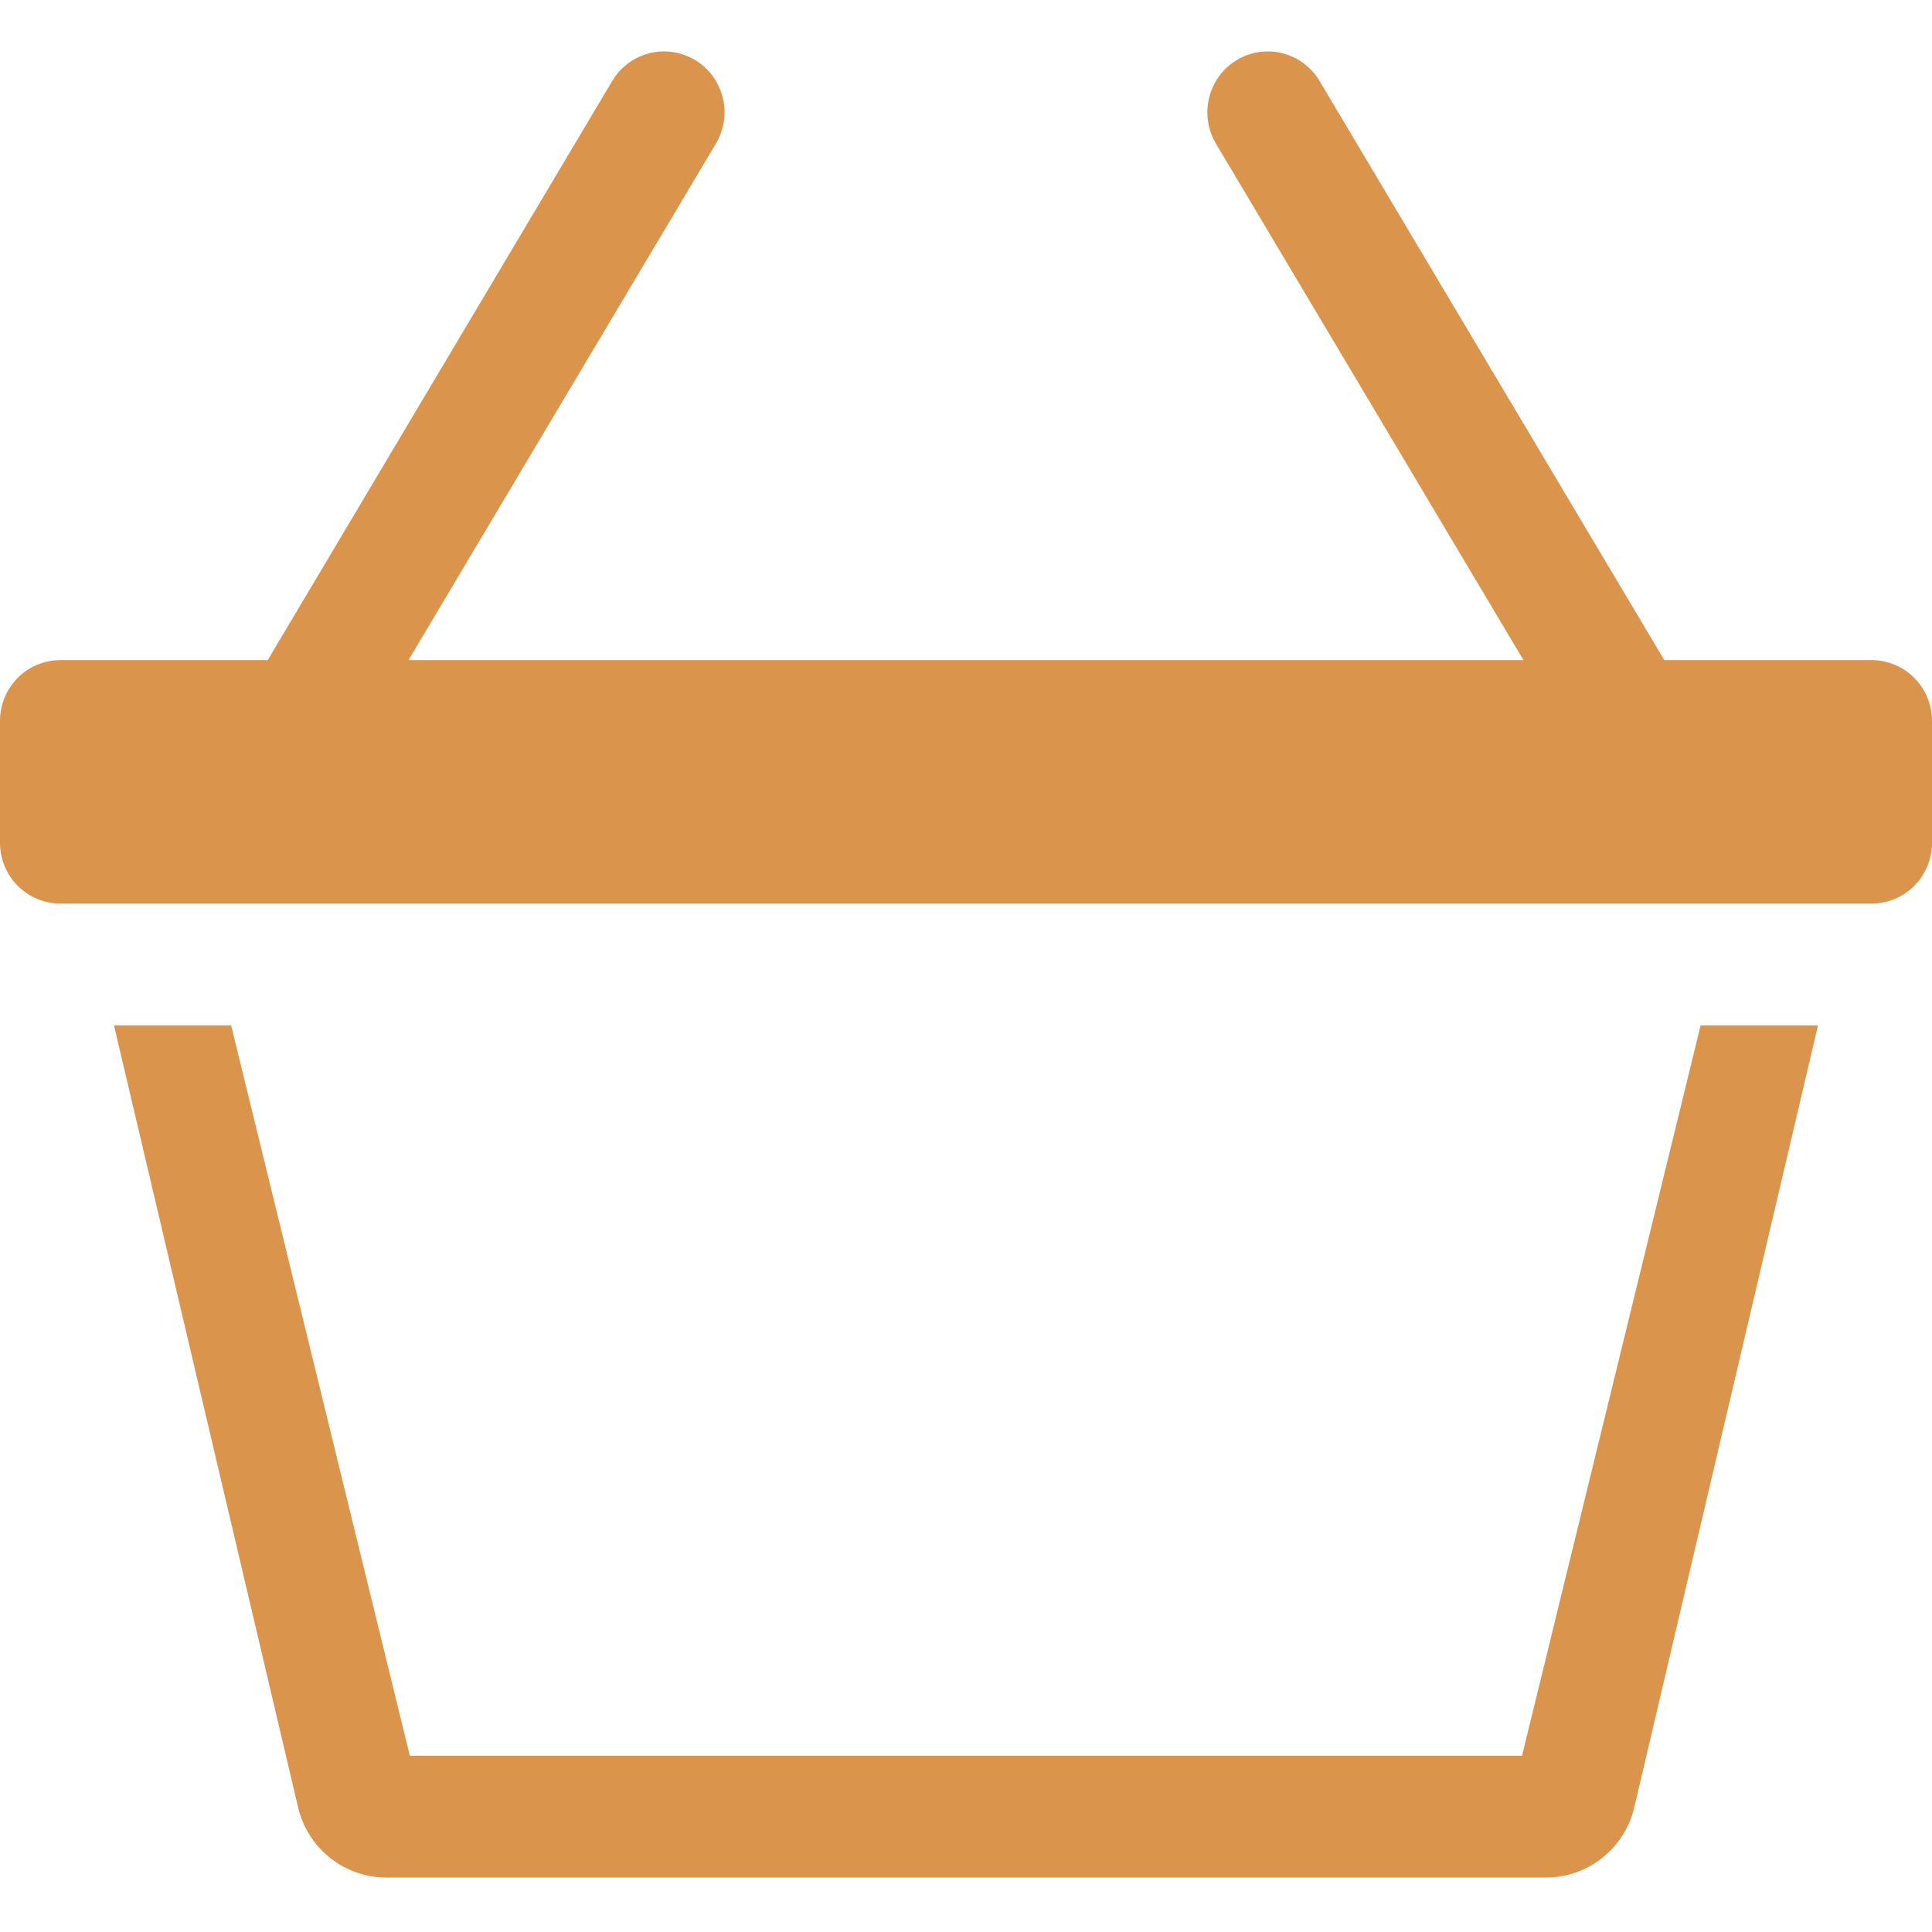 <svg width="25" height="25" viewBox="0 0 25 25" fill="none" xmlns="http://www.w3.org/2000/svg">
<path d="M8.995 0.777C9.083 0.83 9.16 0.9 9.221 0.983C9.282 1.067 9.327 1.161 9.352 1.261C9.377 1.362 9.382 1.466 9.367 1.568C9.352 1.671 9.317 1.769 9.264 1.858L5.286 8.542H19.714L15.734 1.858C15.628 1.678 15.596 1.464 15.647 1.261C15.697 1.059 15.825 0.884 16.003 0.777C16.181 0.67 16.394 0.638 16.595 0.689C16.796 0.74 16.968 0.869 17.075 1.048L21.536 8.542H24.219C24.426 8.542 24.625 8.625 24.771 8.772C24.918 8.92 25 9.12 25 9.329V10.905C25 11.114 24.918 11.314 24.771 11.462C24.625 11.609 24.426 11.692 24.219 11.692H0.781C0.574 11.692 0.375 11.609 0.229 11.462C0.082 11.314 0 11.114 0 10.905V9.329C0 9.12 0.082 8.92 0.229 8.772C0.375 8.625 0.574 8.542 0.781 8.542H3.464L7.922 1.048C7.975 0.959 8.044 0.882 8.127 0.82C8.209 0.759 8.303 0.714 8.402 0.689C8.502 0.664 8.605 0.658 8.707 0.674C8.808 0.689 8.906 0.724 8.994 0.777H8.995ZM5.303 22.719L2.991 13.268H1.475L3.858 23.39C3.92 23.648 4.065 23.877 4.272 24.041C4.479 24.205 4.734 24.294 4.997 24.295H20.006C20.27 24.295 20.525 24.206 20.732 24.042C20.939 23.878 21.085 23.648 21.147 23.39L23.525 13.268H22.006L19.695 22.719H5.305H5.303Z" fill="#DB944B"/>
</svg>
